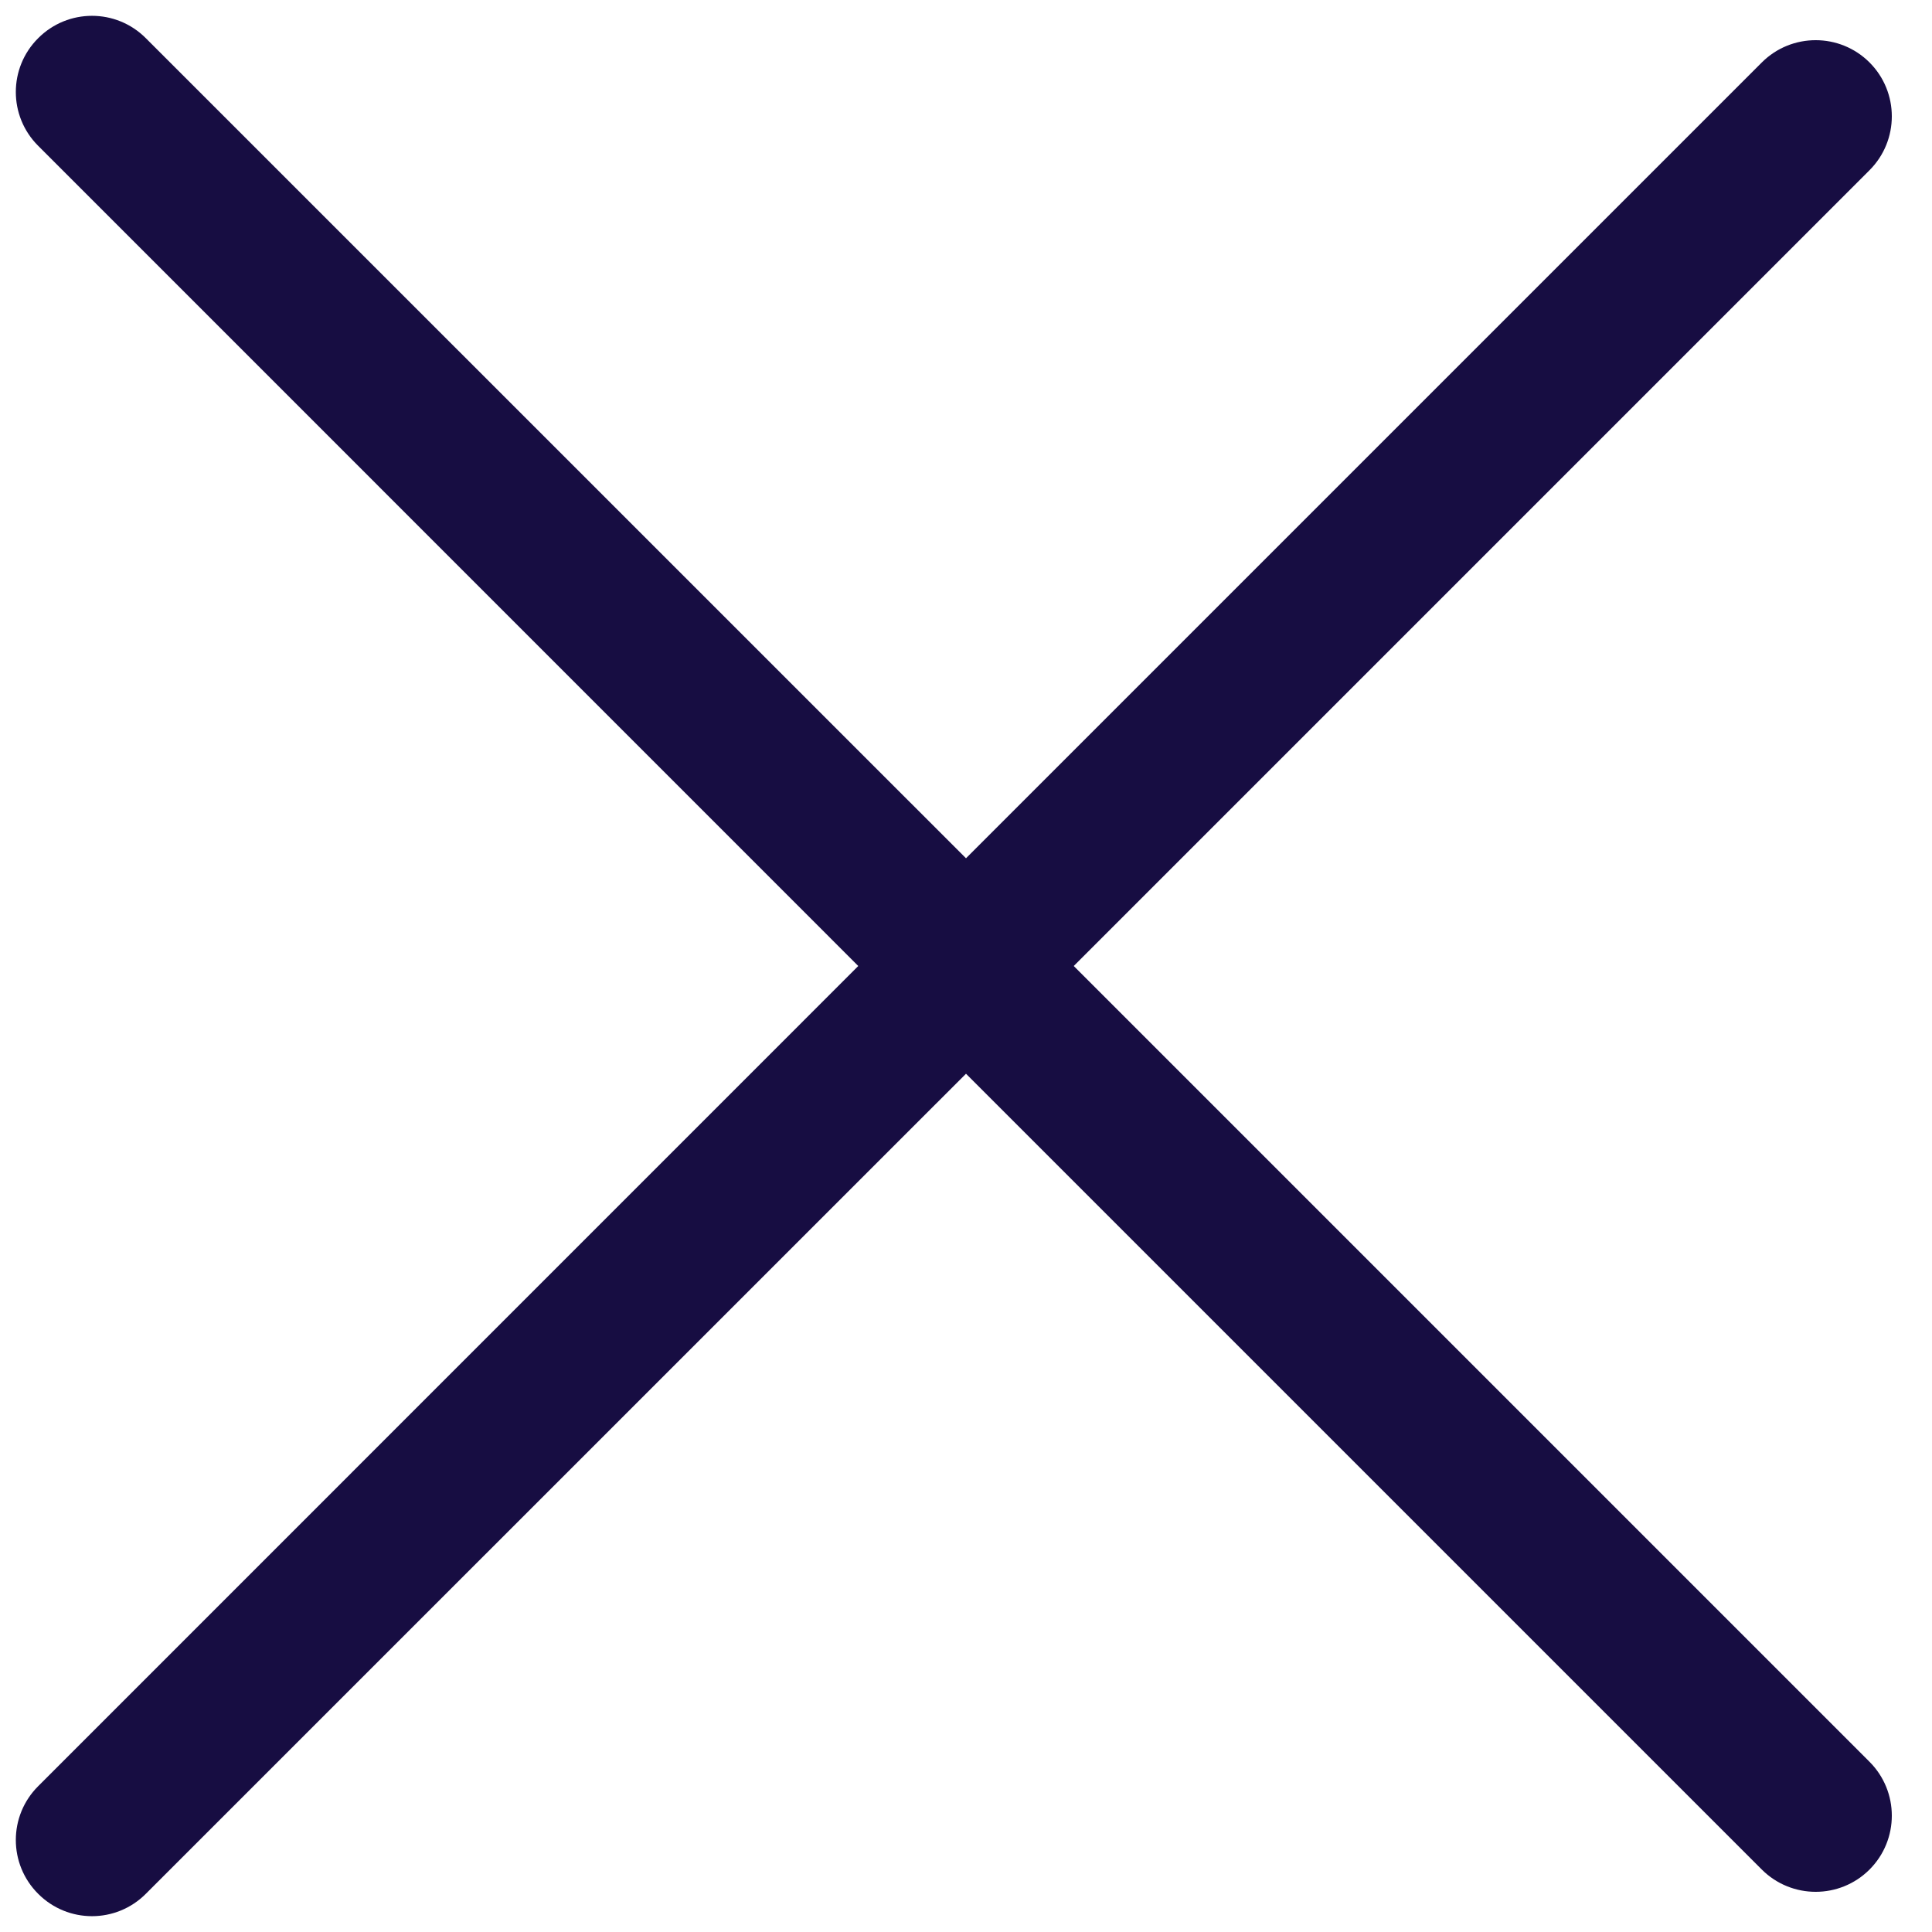 <svg width="21" height="21" viewBox="0 0 21 21" fill="none" xmlns="http://www.w3.org/2000/svg">
<path fill-rule="evenodd" clip-rule="evenodd" d="M1.585 0.415C1.262 0.091 0.738 0.091 0.415 0.415C0.091 0.738 0.091 1.262 0.415 1.585L9.329 10.5L0.415 19.415C0.091 19.738 0.091 20.262 0.415 20.585C0.738 20.909 1.262 20.909 1.585 20.585L10.5 11.671L19.15 20.321C19.473 20.644 19.998 20.644 20.321 20.321C20.644 19.998 20.644 19.473 20.321 19.15L11.671 10.5L20.321 1.85C20.644 1.527 20.644 1.002 20.321 0.679C19.998 0.356 19.473 0.356 19.15 0.679L10.5 9.329L1.585 0.415Z" fill="#170D42"/>
</svg>
